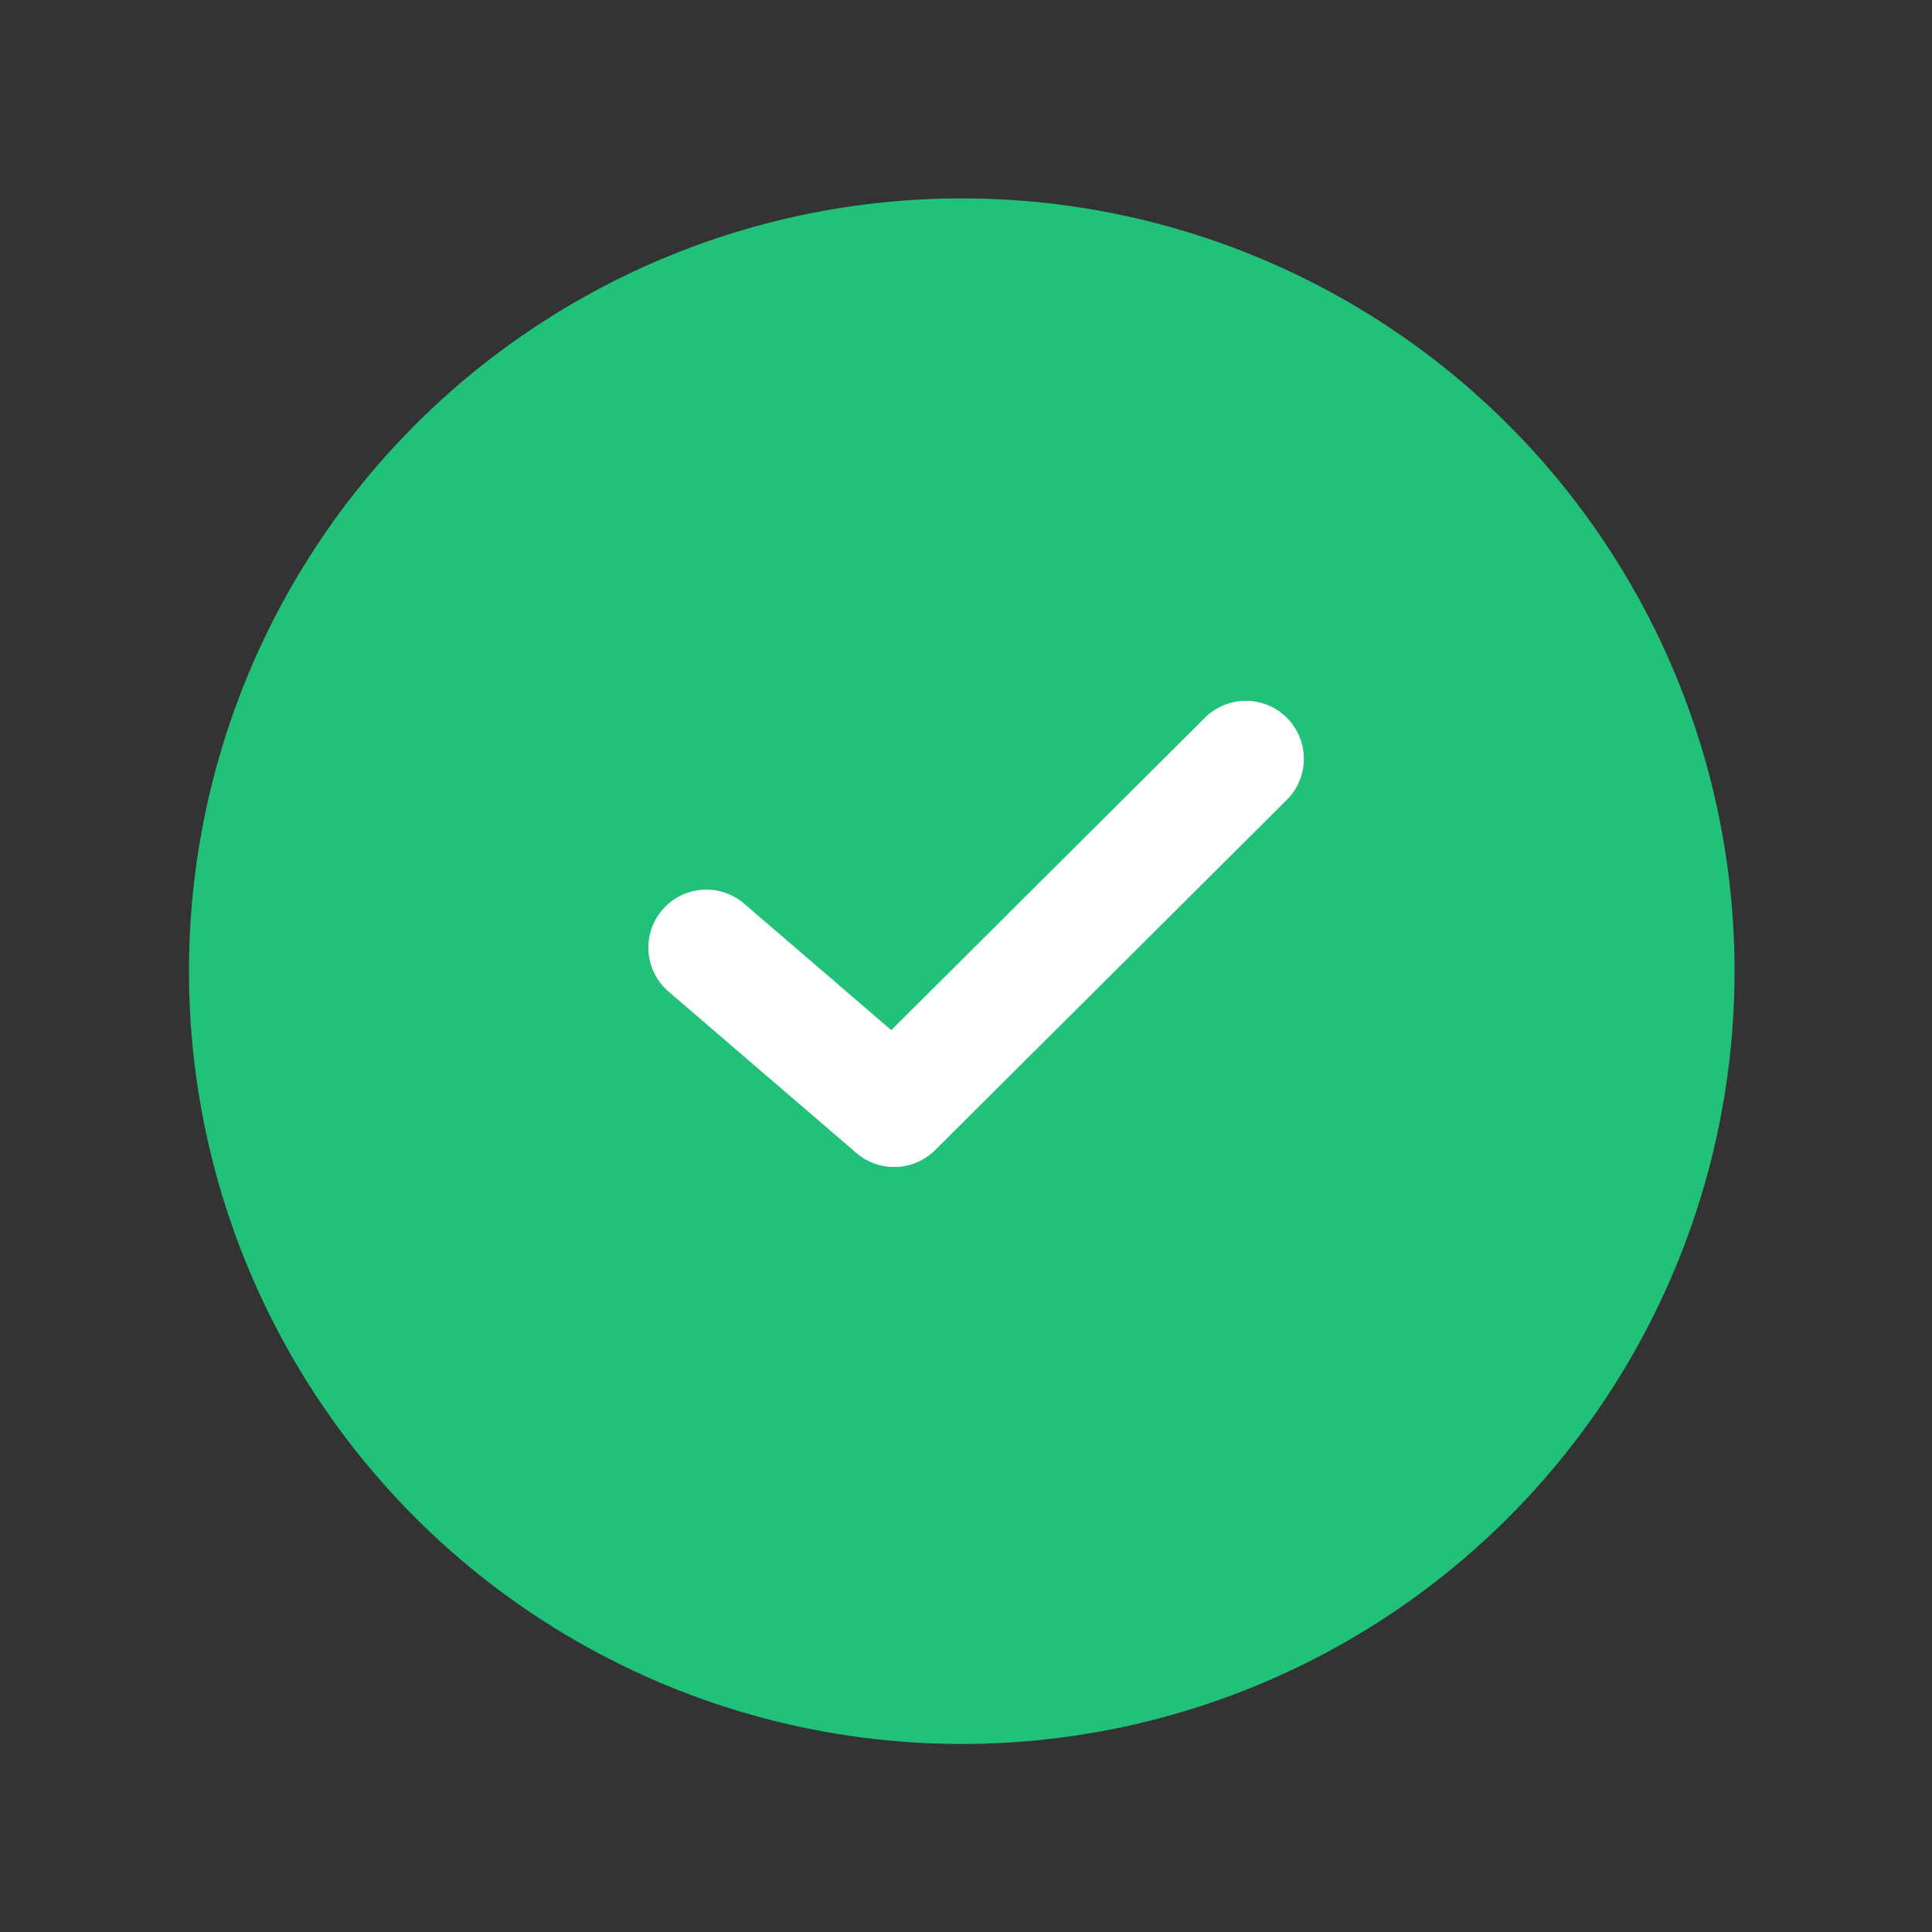 <svg width="25" height="25" viewBox="0 0 25 25" fill="none" xmlns="http://www.w3.org/2000/svg">
<rect x="0" y="0" width="25" height="25" fill="#333333" stroke="none"/>
<circle cx="12.445" cy="12.567" r="10" fill="#21C179"/>
<path fill-rule="evenodd" clip-rule="evenodd" d="M16.653 9.289C16.945 9.583 16.945 10.057 16.651 10.35L12.1 14.883C11.823 15.159 11.379 15.175 11.082 14.92L8.651 12.831C8.337 12.561 8.301 12.087 8.571 11.773C8.841 11.459 9.315 11.423 9.629 11.693L11.533 13.33L15.592 9.287C15.886 8.995 16.361 8.996 16.653 9.289Z" fill="white"/>
</svg>
